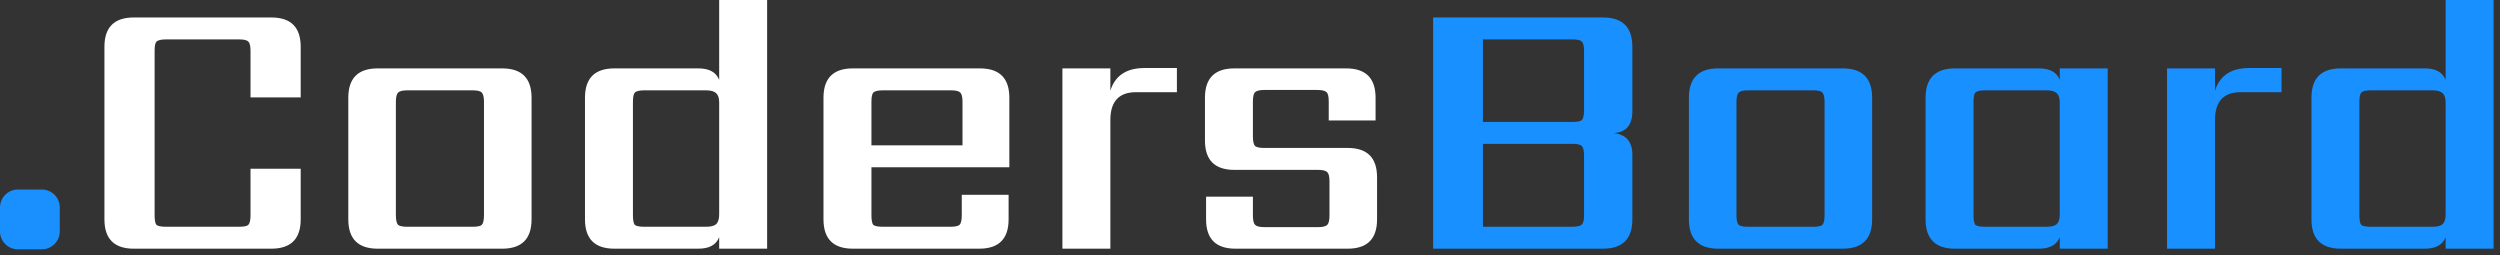 <svg width="343" height="35" viewBox="0 0 343 35" fill="none" xmlns="http://www.w3.org/2000/svg">
<rect x="0" y="0" width="343" height="35" fill="#333333" stroke="none"/>
<path d="M2.46 26H5.741C7.094 26 8.201 27.108 8.201 28.462V31.745C8.201 33.1 7.094 34.208 5.741 34.208H2.46C1.107 34.208 0 33.1 0 31.745V28.462C0 27.108 1.107 26 2.46 26Z" fill="#1A90FF"/>
<path d="M41.256 13.362H34.371V6.987C34.371 6.307 34.269 5.882 34.065 5.712C33.895 5.508 33.47 5.406 32.79 5.406H22.794C22.114 5.406 21.672 5.508 21.468 5.712C21.298 5.882 21.213 6.307 21.213 6.987V29.529C21.213 30.209 21.298 30.651 21.468 30.855C21.672 31.025 22.114 31.11 22.794 31.11H32.79C33.47 31.11 33.895 31.025 34.065 30.855C34.269 30.651 34.371 30.209 34.371 29.529V23.154H41.256V30.09C41.256 32.776 39.913 34.119 37.227 34.119H18.357C15.671 34.119 14.328 32.776 14.328 30.09V6.426C14.328 3.74 15.671 2.397 18.357 2.397H37.227C39.913 2.397 41.256 3.74 41.256 6.426V13.362ZM66.402 29.529V13.974C66.402 13.328 66.3 12.903 66.096 12.699C65.926 12.495 65.501 12.393 64.821 12.393H55.896C55.25 12.393 54.825 12.495 54.621 12.699C54.417 12.903 54.315 13.328 54.315 13.974V29.529C54.315 30.209 54.417 30.651 54.621 30.855C54.825 31.025 55.25 31.11 55.896 31.11H64.821C65.501 31.11 65.926 31.025 66.096 30.855C66.3 30.651 66.402 30.209 66.402 29.529ZM51.816 9.384H68.901C71.587 9.384 72.93 10.727 72.93 13.413V30.09C72.93 32.776 71.587 34.119 68.901 34.119H51.816C49.13 34.119 47.787 32.776 47.787 30.09V13.413C47.787 10.727 49.13 9.384 51.816 9.384ZM88.42 31.11H96.886C97.532 31.11 97.991 30.991 98.263 30.753C98.535 30.481 98.671 30.039 98.671 29.427V14.076C98.671 13.464 98.535 13.039 98.263 12.801C97.991 12.529 97.532 12.393 96.886 12.393H88.42C87.74 12.393 87.298 12.495 87.094 12.699C86.924 12.903 86.839 13.328 86.839 13.974V29.529C86.839 30.209 86.924 30.651 87.094 30.855C87.298 31.025 87.74 31.11 88.42 31.11ZM98.671 0H105.25V34.119H98.671V32.538C98.263 33.592 97.311 34.119 95.815 34.119H84.289C81.603 34.119 80.26 32.776 80.26 30.09V13.413C80.26 10.727 81.603 9.384 84.289 9.384H95.815C97.311 9.384 98.263 9.911 98.671 10.965V0ZM119.561 19.941H132.056V13.974C132.056 13.328 131.954 12.903 131.75 12.699C131.546 12.495 131.121 12.393 130.475 12.393H121.142C120.462 12.393 120.02 12.495 119.816 12.699C119.646 12.903 119.561 13.328 119.561 13.974V19.941ZM117.011 9.384H134.453C137.139 9.384 138.482 10.727 138.482 13.413V22.95H119.561V29.529C119.561 30.209 119.646 30.651 119.816 30.855C120.02 31.025 120.462 31.11 121.142 31.11H130.373C131.019 31.11 131.444 31.025 131.648 30.855C131.852 30.651 131.954 30.209 131.954 29.529V26.724H138.38V30.09C138.38 32.776 137.037 34.119 134.351 34.119H117.011C114.325 34.119 112.982 32.776 112.982 30.09V13.413C112.982 10.727 114.325 9.384 117.011 9.384ZM157.034 9.333H161.471V12.648H155.861C153.515 12.648 152.342 13.923 152.342 16.473V34.119H145.763V9.384H152.342V12.444C152.988 10.37 154.552 9.333 157.034 9.333ZM182.405 29.58V24.888C182.405 24.242 182.303 23.817 182.099 23.613C181.895 23.409 181.47 23.307 180.824 23.307H169.349C166.663 23.307 165.32 21.964 165.32 19.278V13.413C165.32 10.727 166.663 9.384 169.349 9.384H184.7C187.386 9.384 188.729 10.727 188.729 13.413V16.524H182.303V13.923C182.303 13.243 182.201 12.818 181.997 12.648C181.793 12.444 181.368 12.342 180.722 12.342H173.48C172.834 12.342 172.409 12.444 172.205 12.648C172.001 12.818 171.899 13.243 171.899 13.923V18.717C171.899 19.397 172.001 19.839 172.205 20.043C172.409 20.213 172.834 20.298 173.48 20.298H184.904C187.59 20.298 188.933 21.641 188.933 24.327V30.09C188.933 32.776 187.59 34.119 184.904 34.119H169.502C166.816 34.119 165.473 32.776 165.473 30.09V26.979H171.899V29.58C171.899 30.226 172.001 30.651 172.205 30.855C172.409 31.059 172.834 31.161 173.48 31.161H180.824C181.47 31.161 181.895 31.059 182.099 30.855C182.303 30.651 182.405 30.226 182.405 29.58Z" fill="white"/>
<path d="M196.624 2.397H219.931C222.617 2.397 223.96 3.74 223.96 6.426V15.249C223.96 17.153 223.11 18.156 221.41 18.258C223.11 18.462 223.96 19.448 223.96 21.216V30.09C223.96 32.776 222.617 34.119 219.931 34.119H196.624V2.397ZM217.33 29.682V21.318C217.33 20.672 217.228 20.247 217.024 20.043C216.854 19.839 216.429 19.737 215.749 19.737H203.458V31.11H215.647C216.293 31.11 216.735 31.025 216.973 30.855C217.211 30.651 217.33 30.26 217.33 29.682ZM217.33 15.147V6.987C217.33 6.307 217.228 5.882 217.024 5.712C216.854 5.508 216.429 5.406 215.749 5.406H203.458V16.728H215.749C216.429 16.728 216.854 16.643 217.024 16.473C217.228 16.269 217.33 15.827 217.33 15.147ZM250.331 29.529V13.974C250.331 13.328 250.229 12.903 250.025 12.699C249.855 12.495 249.43 12.393 248.75 12.393H239.825C239.179 12.393 238.754 12.495 238.55 12.699C238.346 12.903 238.244 13.328 238.244 13.974V29.529C238.244 30.209 238.346 30.651 238.55 30.855C238.754 31.025 239.179 31.11 239.825 31.11H248.75C249.43 31.11 249.855 31.025 250.025 30.855C250.229 30.651 250.331 30.209 250.331 29.529ZM235.745 9.384H252.83C255.516 9.384 256.859 10.727 256.859 13.413V30.09C256.859 32.776 255.516 34.119 252.83 34.119H235.745C233.059 34.119 231.716 32.776 231.716 30.09V13.413C231.716 10.727 233.059 9.384 235.745 9.384ZM272.349 31.11H280.815C281.461 31.11 281.92 30.991 282.192 30.753C282.464 30.481 282.6 30.039 282.6 29.427V14.076C282.6 13.464 282.464 13.039 282.192 12.801C281.92 12.529 281.461 12.393 280.815 12.393H272.349C271.669 12.393 271.227 12.495 271.023 12.699C270.853 12.903 270.768 13.328 270.768 13.974V29.529C270.768 30.209 270.853 30.651 271.023 30.855C271.227 31.025 271.669 31.11 272.349 31.11ZM282.6 9.384H289.179V34.119H282.6V32.538C282.192 33.592 281.24 34.119 279.744 34.119H268.218C265.532 34.119 264.189 32.776 264.189 30.09V13.413C264.189 10.727 265.532 9.384 268.218 9.384H279.744C281.24 9.384 282.192 9.911 282.6 10.965V9.384ZM308.589 9.333H313.026V12.648H307.416C305.07 12.648 303.897 13.923 303.897 16.473V34.119H297.318V9.384H303.897V12.444C304.543 10.37 306.107 9.333 308.589 9.333ZM325.291 31.11H333.757C334.403 31.11 334.862 30.991 335.134 30.753C335.406 30.481 335.542 30.039 335.542 29.427V14.076C335.542 13.464 335.406 13.039 335.134 12.801C334.862 12.529 334.403 12.393 333.757 12.393H325.291C324.611 12.393 324.169 12.495 323.965 12.699C323.795 12.903 323.71 13.328 323.71 13.974V29.529C323.71 30.209 323.795 30.651 323.965 30.855C324.169 31.025 324.611 31.11 325.291 31.11ZM335.542 0H342.121V34.119H335.542V32.538C335.134 33.592 334.182 34.119 332.686 34.119H321.16C318.474 34.119 317.131 32.776 317.131 30.09V13.413C317.131 10.727 318.474 9.384 321.16 9.384H332.686C334.182 9.384 335.134 9.911 335.542 10.965V0Z" fill="#1890FF"/>
</svg>
